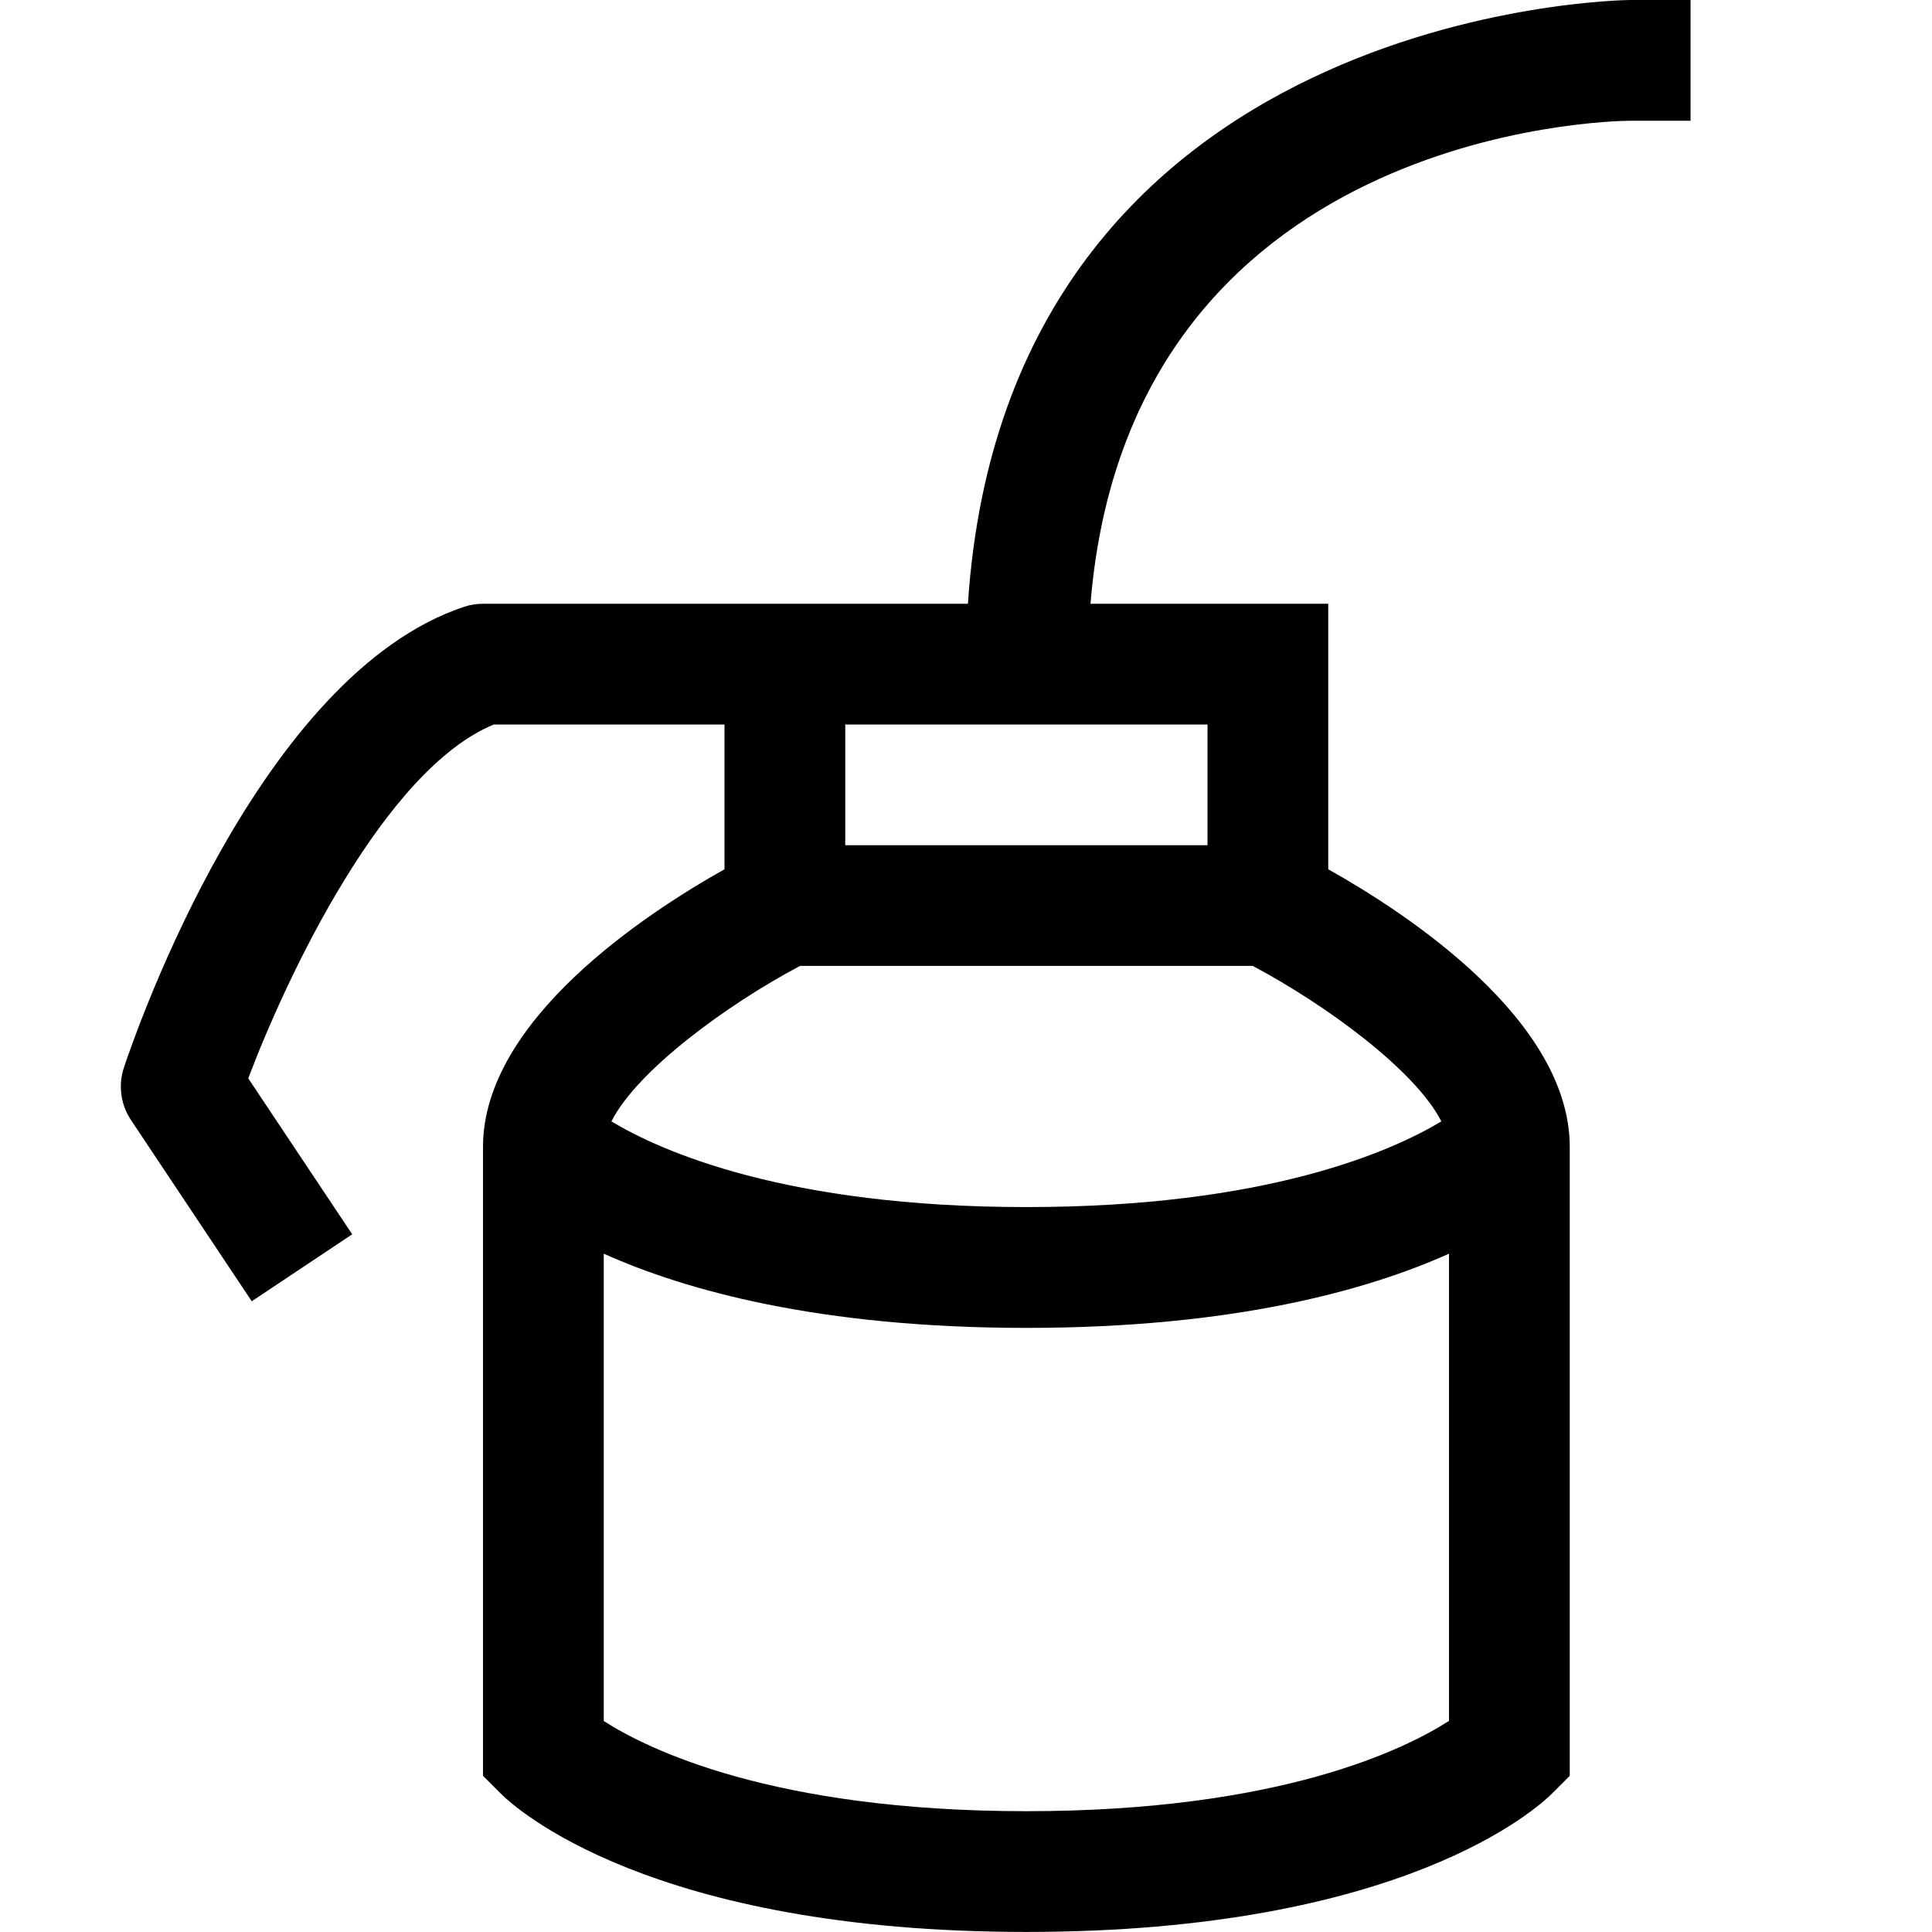 <?xml version="1.0" encoding="utf-8"?>
<!-- Generator: Adobe Illustrator 16.0.0, SVG Export Plug-In . SVG Version: 6.00 Build 0)  -->
<svg xmlns="http://www.w3.org/2000/svg" xmlns:xlink="http://www.w3.org/1999/xlink" version="1.1" id="Outlined_2_" x="0px" y="0px" width="32px" height="32px" viewBox="0 0 32 32" enable-background="new 0 0 32 32" xml:space="preserve">
<path d="M27.002,0c-0.106,0-10.321,0.122-10.97,10H8.001c-0.107,0-0.214,0.017-0.316,0.051c-3.376,1.125-5.411,6.968-5.632,7.63  c-0.098,0.293-0.055,0.614,0.117,0.871l2,3.001l1.664-1.109l-1.722-2.583C4.744,16.185,6.36,12.748,8.179,12H12v2.398  c-1.3,0.729-4,2.498-4,4.6v10.415l0.293,0.293c0.234,0.234,2.473,2.293,8.707,2.293s8.473-2.059,8.707-2.293L26,29.413V18.998  c0-2.103-2.699-3.871-4-4.6V10h-3.938c0.64-7.845,8.589-7.999,8.939-8h1V0H27.002z M17,29.999c-4.215,0-6.29-1.037-7-1.494v-7.74  c1.341,0.602,3.56,1.229,7,1.229c3.44,0,5.658-0.627,7-1.229v7.738C23.278,28.968,21.204,29.999,17,29.999z M23.873,18.574  c-0.819,0.492-2.887,1.419-6.873,1.419s-6.054-0.927-6.873-1.419c0.426-0.844,1.916-1.936,3.125-2.576h7.496  C21.957,16.639,23.446,17.73,23.873,18.574z M20,14h-6v-2h6V14z"/>
</svg>
